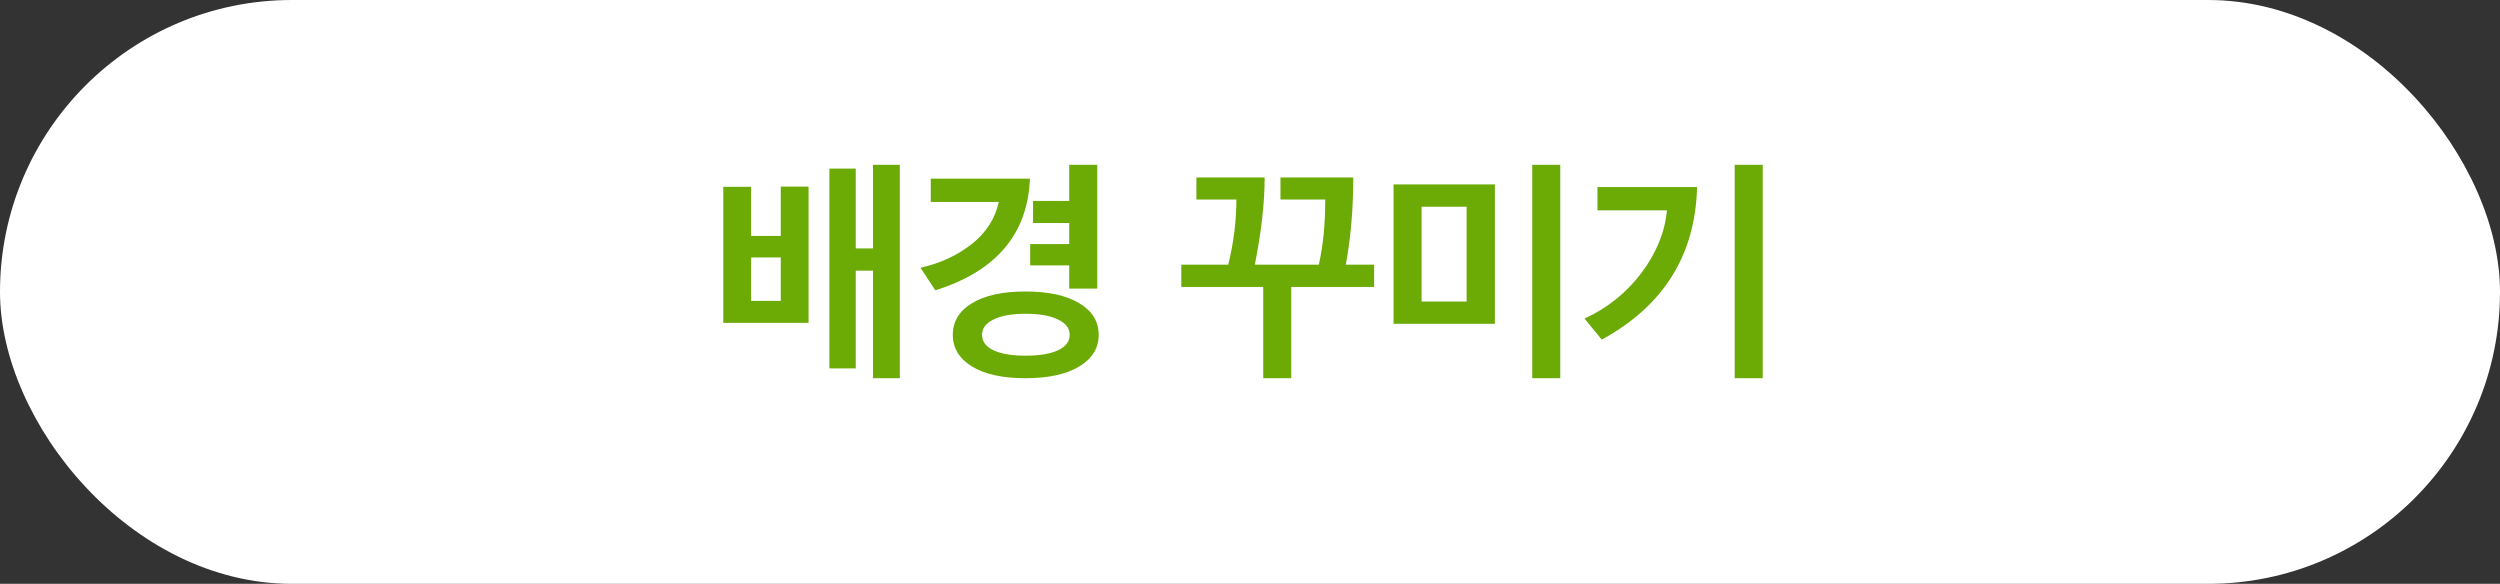 <svg width="167" height="39" viewBox="0 0 167 39" fill="none" xmlns="http://www.w3.org/2000/svg">
<rect x="0" y="0" width="167" height="39" fill="#333333" stroke="none"/>
<rect width="167" height="39" rx="19.5" fill="white"/>
<path d="M60.108 25.264H58.316V18.08H57.164V24.608H55.404V11.264H57.164V16.592H58.316V11.008H60.108V25.264ZM54.012 21.568H48.316V12.48H50.172V15.76H52.156V12.464H54.012V21.568ZM52.156 20.096V17.2H50.172V20.096H52.156ZM73.392 22.368C73.392 23.253 72.96 23.957 72.096 24.48C71.232 25.003 70.032 25.264 68.496 25.264C66.97 25.264 65.781 25.003 64.928 24.48C64.074 23.957 63.648 23.253 63.648 22.368C63.648 21.472 64.074 20.768 64.928 20.256C65.781 19.733 66.97 19.472 68.496 19.472C70.032 19.472 71.232 19.733 72.096 20.256C72.96 20.768 73.392 21.472 73.392 22.368ZM73.296 19.28H71.424V17.728H68.816V16.304H71.424V14.896H69.008V13.424H71.424V11.008H73.296V19.28ZM70.688 23.392C71.2 23.147 71.456 22.805 71.456 22.368C71.456 21.931 71.194 21.589 70.672 21.344C70.16 21.088 69.434 20.96 68.496 20.96C67.589 20.96 66.88 21.088 66.368 21.344C65.856 21.589 65.6 21.931 65.6 22.368C65.6 22.805 65.85 23.147 66.352 23.392C66.864 23.637 67.578 23.76 68.496 23.76C69.445 23.76 70.176 23.637 70.688 23.392ZM68.8 11.936C68.65 15.637 66.544 18.123 62.48 19.392L61.488 17.888C62.81 17.589 63.952 17.061 64.912 16.304C65.872 15.547 66.474 14.608 66.72 13.488H62.176V11.936H68.8ZM90.399 11.856C90.399 13.915 90.233 15.856 89.903 17.68H91.791V19.168H86.255V25.264H84.383V19.168H78.911V17.68H82.047C82.409 16.208 82.591 14.757 82.591 13.328H79.919V11.856H84.479C84.479 13.552 84.26 15.493 83.823 17.68H88.095C88.383 16.443 88.527 14.992 88.527 13.328H85.535V11.856H90.399ZM104.226 25.264H102.354V11.008H104.226V25.264ZM97.97 20.144V13.808H94.962V20.144H97.97ZM99.858 12.32V21.632H93.09V12.32H99.858ZM117.75 25.264H115.878V11.008H117.75V25.264ZM113.366 12.496C113.249 17.04 111.126 20.437 106.998 22.688L105.846 21.28C107.382 20.576 108.651 19.557 109.654 18.224C110.657 16.88 111.222 15.488 111.35 14.048H106.71V12.496H113.366Z" fill="#6CAA06"/>
</svg>
